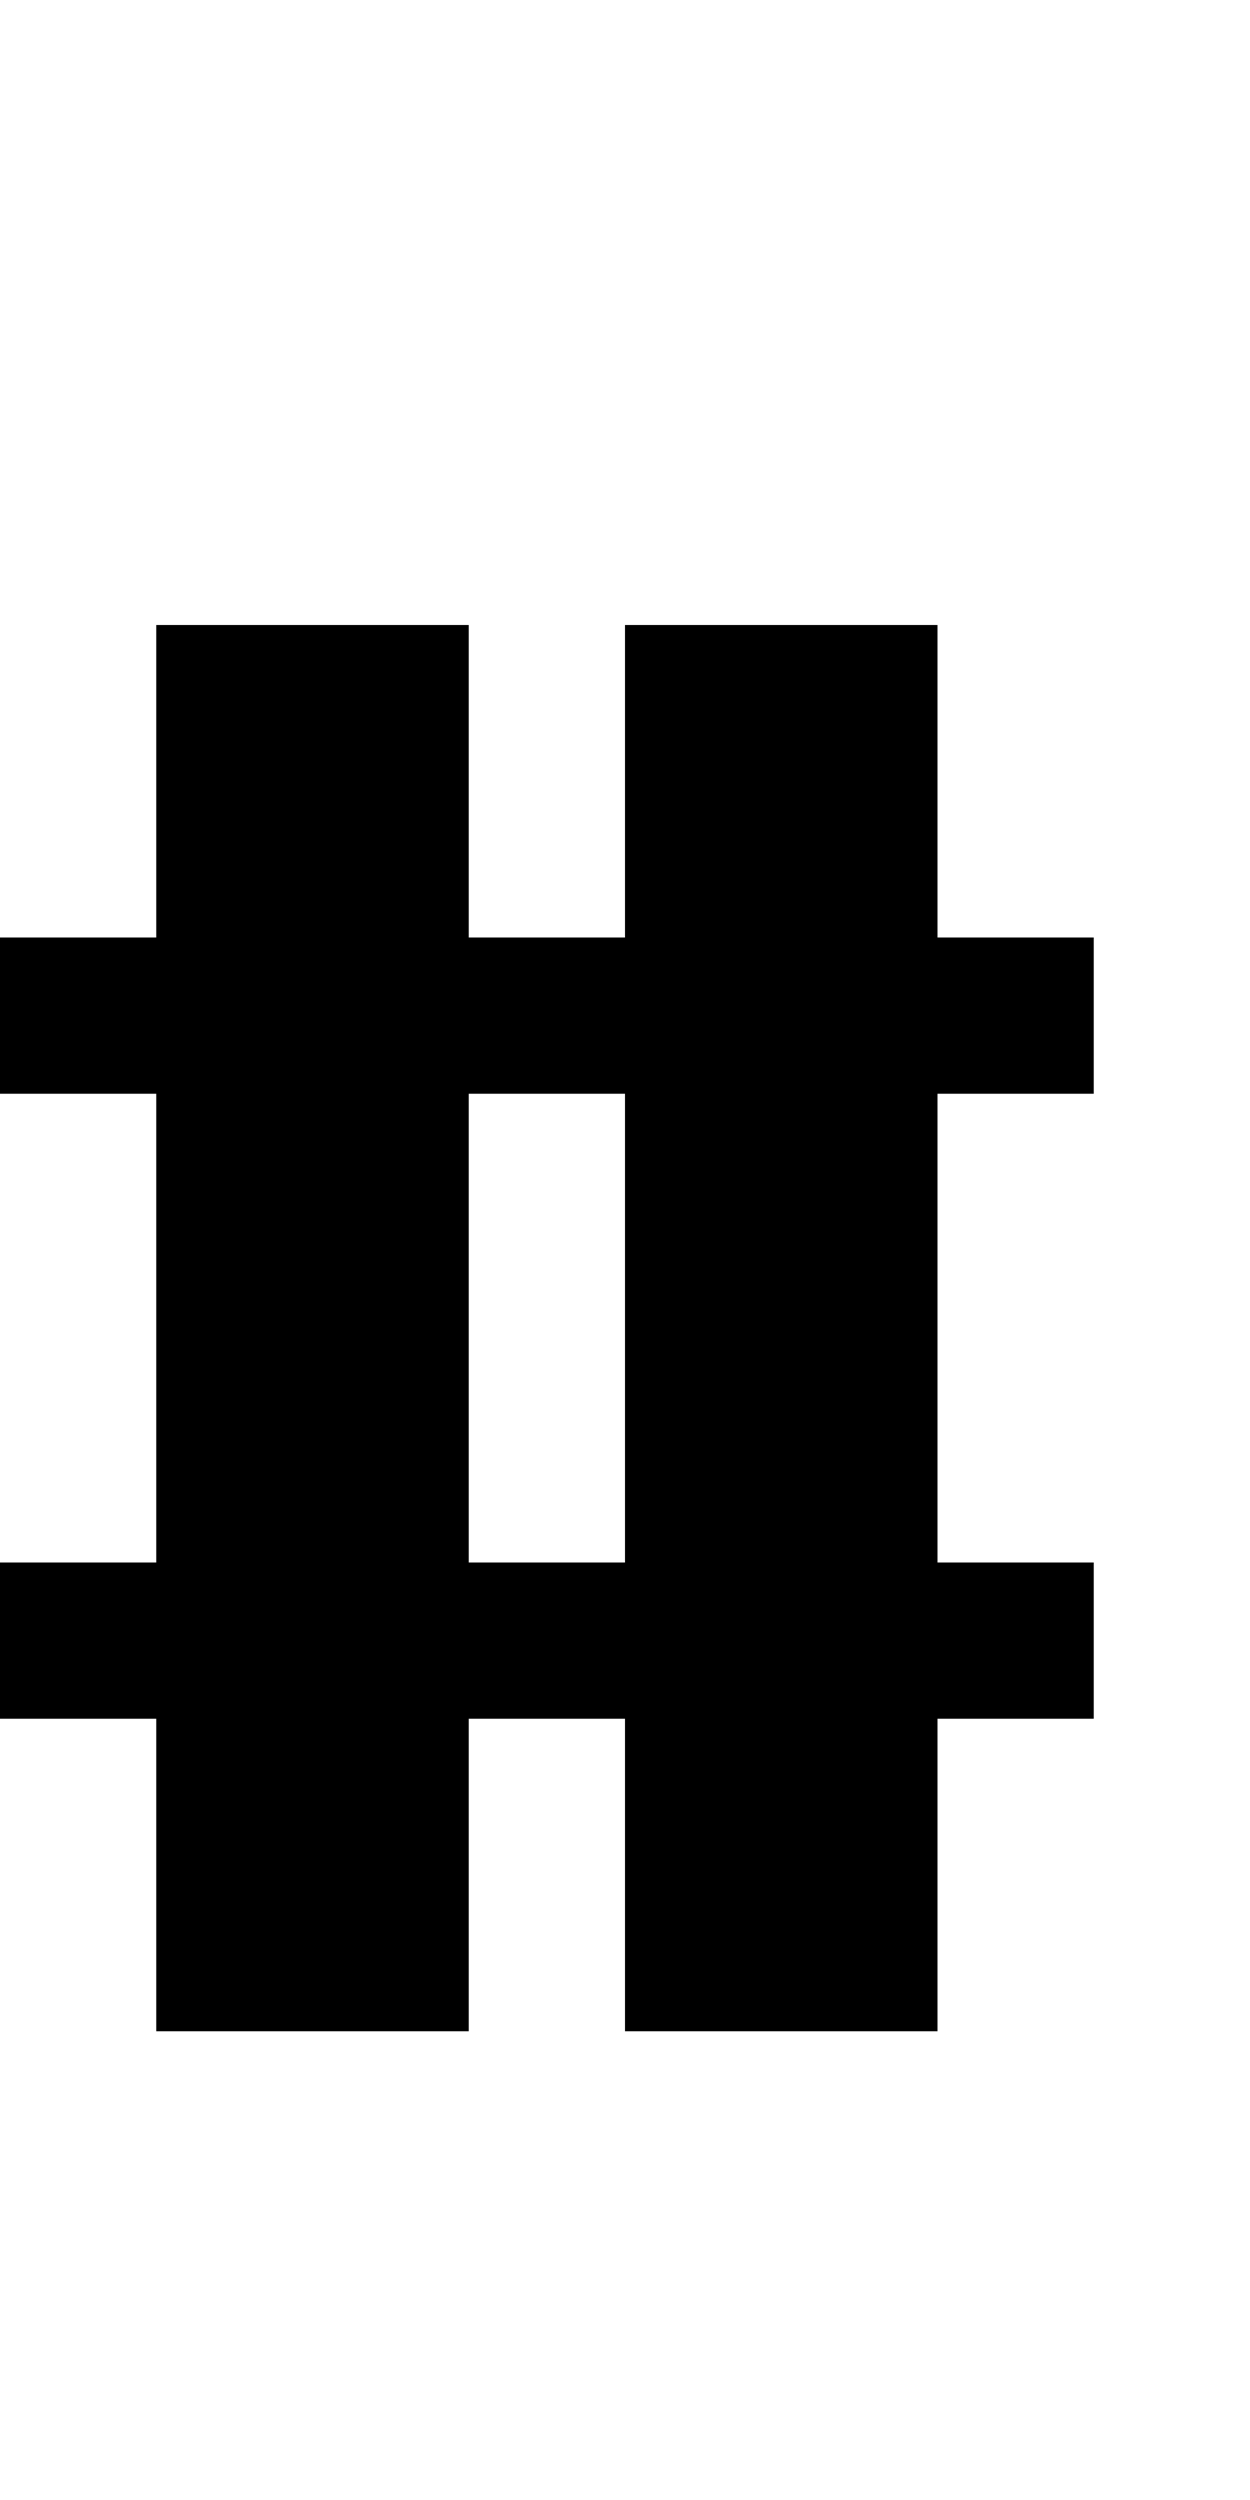 <?xml version="1.0" encoding="utf-8" ?>
<svg xmlns="http://www.w3.org/2000/svg" xmlns:ev="http://www.w3.org/2001/xml-events" xmlns:xlink="http://www.w3.org/1999/xlink" baseProfile="full" height="16px" version="1.1" viewBox="0 0 8 16" width="8px">
  <defs/>
  <g id="x000000_r0_g0_b0_a1.0">
    <path d="M 4,11 3,11 3,13 1,13 1,11 0,11 0,10 1,10 1,7 0,7 0,6 1,6 1,4 3,4 3,6 4,6 4,4 5,4 6,4 6,6 7,6 7,7 6,7 6,8 6,10 7,10 7,11 6,11 6,13 5,13 4,13 z M 3,10 4,10 4,8 4,7 3,7 3,8 z" fill="#000000" fill-opacity="1.0" id="x000000_r0_g0_b0_a1.0_shape1"/>
  </g>
</svg>
